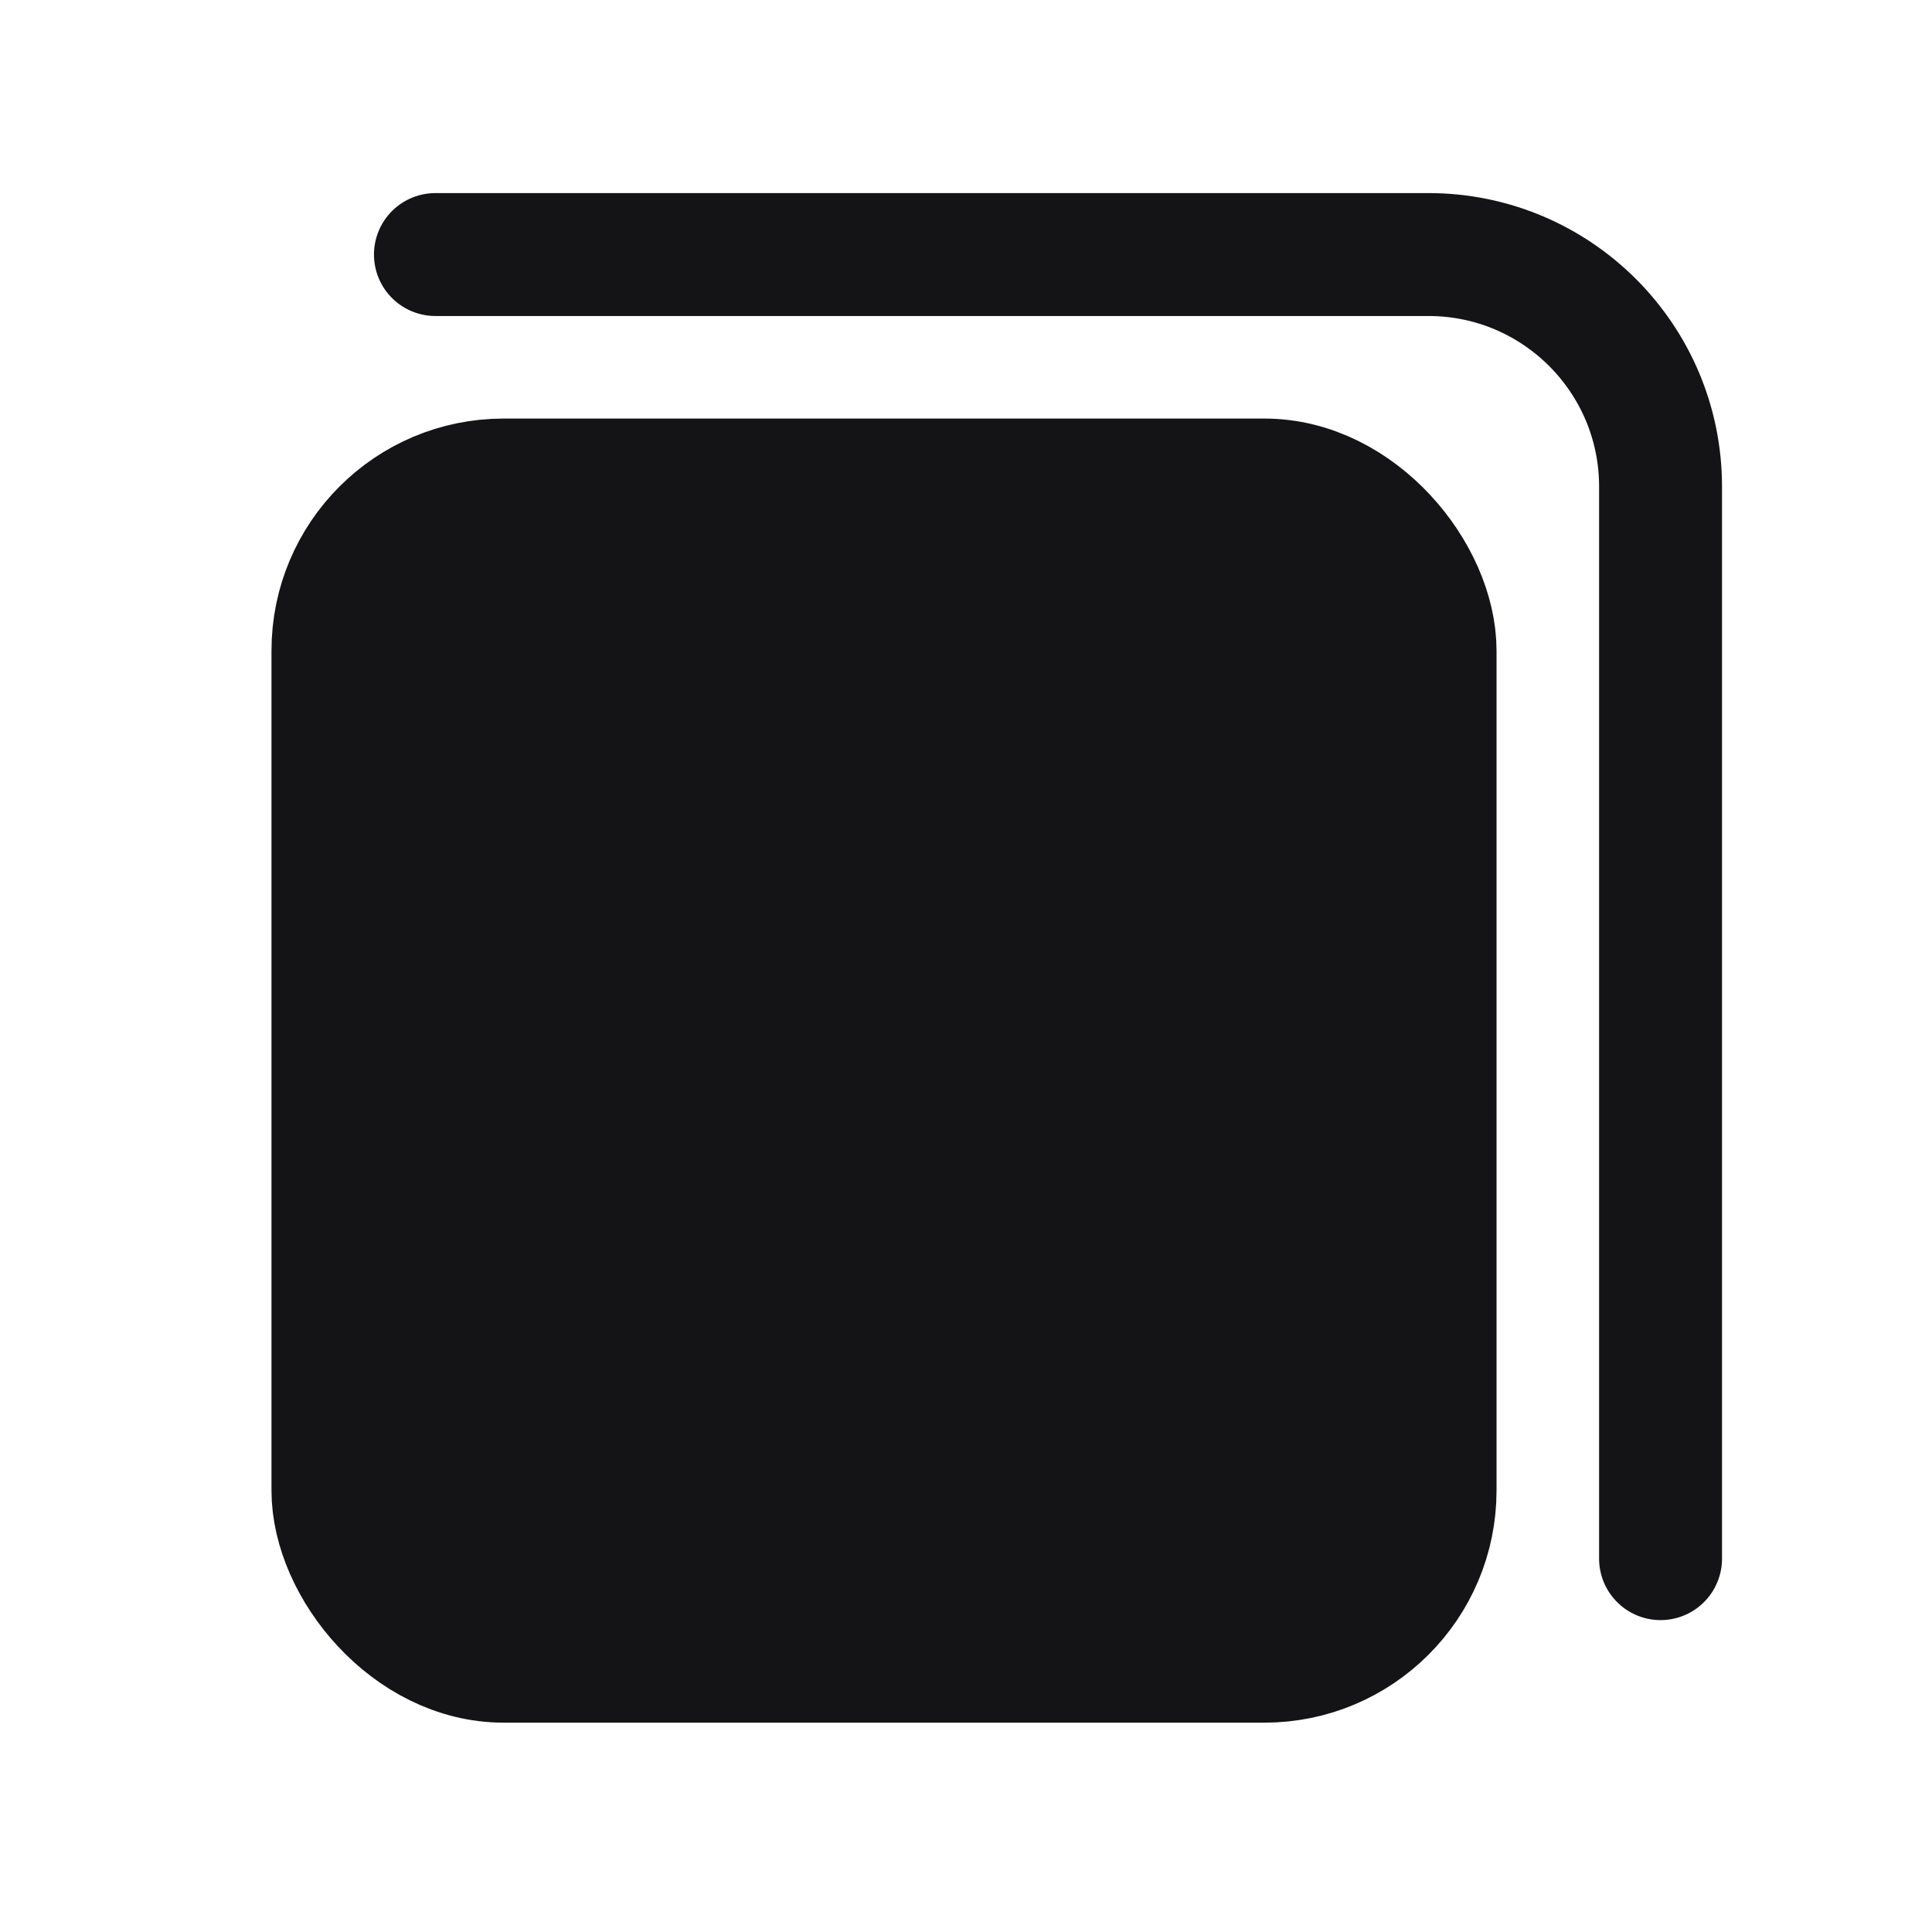 <svg width="24" height="24" viewBox="0 0 24 24" fill="none" xmlns="http://www.w3.org/2000/svg">
<g clip-path="url(#clip0_609_13603)">
<rect x="4.136" y="5.963" width="13.691" height="14.673" rx="2.12" fill="#141416" stroke="#141416" stroke-width="1.527" stroke-linecap="round"/>
<path d="M5.409 3.162H17.744C19.337 3.162 20.628 4.453 20.628 6.045V19.362" stroke="#141416" stroke-width="1.527" stroke-linecap="round"/>
</g>
<defs>
<clipPath id="clip0_609_13603">
<rect width="24" height="24" fill="white"/>
</clipPath>
</defs>
</svg>
